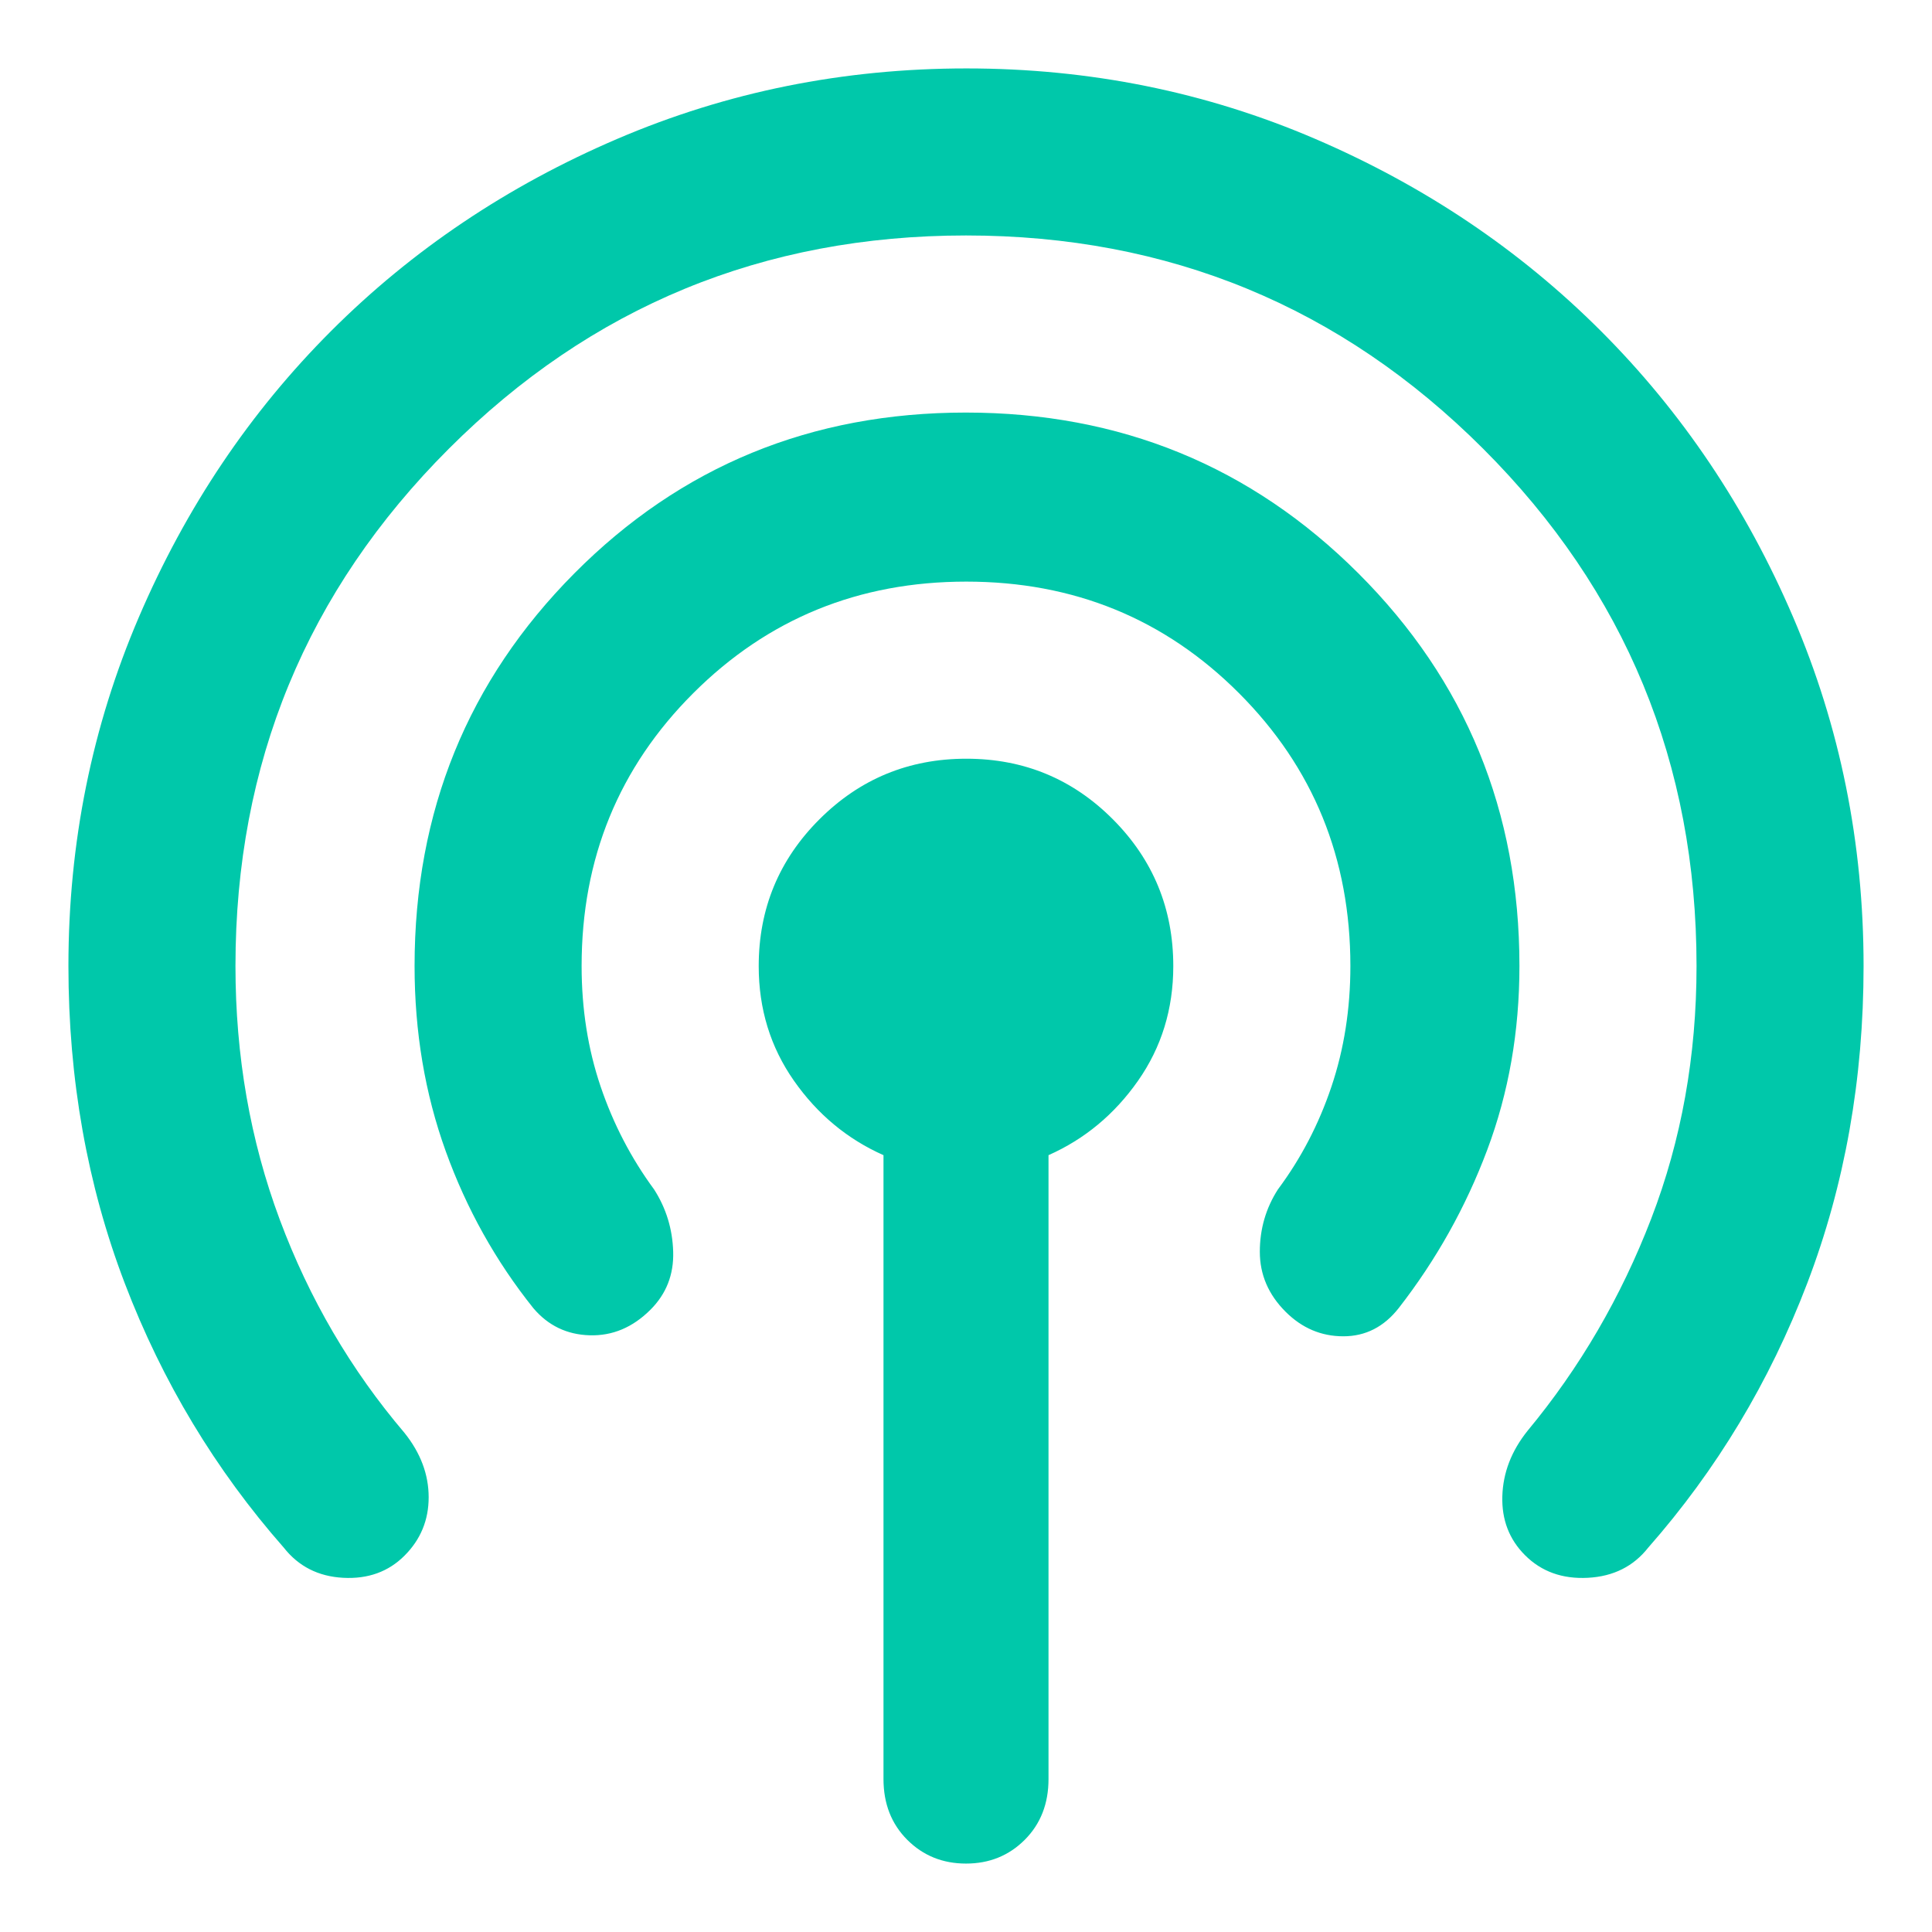 <svg xmlns="http://www.w3.org/2000/svg" height="48" viewBox="0 -960 960 960" width="48"><path fill="rgb(0, 200, 170)" d="M439-76v-310q-27-12-44.5-37T377-479.93q0-42.82 30.15-72.94 30.15-30.13 73-30.13T553-552.87q30 30.12 30 72.94Q583-448 565.5-423T521-386v310q0 18.37-11.81 30.19Q497.38-34 480-34q-17.37 0-29.19-11.81Q439-57.63 439-76ZM201-187q-12 12-30.5 11T141-191q-51-58-79-131.33Q34-395.67 34-480q0-91.69 35-173.34Q104-735 164.5-795.5T306.73-891q81.73-35 173.5-35t173.27 35q81.5 35 142 95.5T891-653.34q35 81.65 35 173.34 0 84.33-28 157.67Q870-249 819-191q-11 14-30 15t-31.22-11.22Q746-199 746.5-216.5T759-249q39-47 61.5-105.5T843-480q0-151-106-257T480-843q-151 0-257 106T117-480q0 67 22 126t62 106q12 15 12 32t-12 29Zm122.22-122.22Q310-296 293-296.5T265-310q-28-35-43.5-77.92T206-480q0-115.17 79.38-195.08Q364.76-755 479.88-755T675-675.08q80 79.91 80 195.08 0 48.74-16 91.37T695-310q-11 14-27.5 14t-28.72-12.22Q626-321 626-338t9-31q17.14-23 26.57-51t9.43-60q0-80.19-55.37-135.59Q560.27-671 480.13-671 400-671 344.5-615.59 289-560.19 289-480q0 32 9.43 59.84Q307.86-392.31 325-369q9 14 9.5 31t-11.28 28.78Z"/></svg>